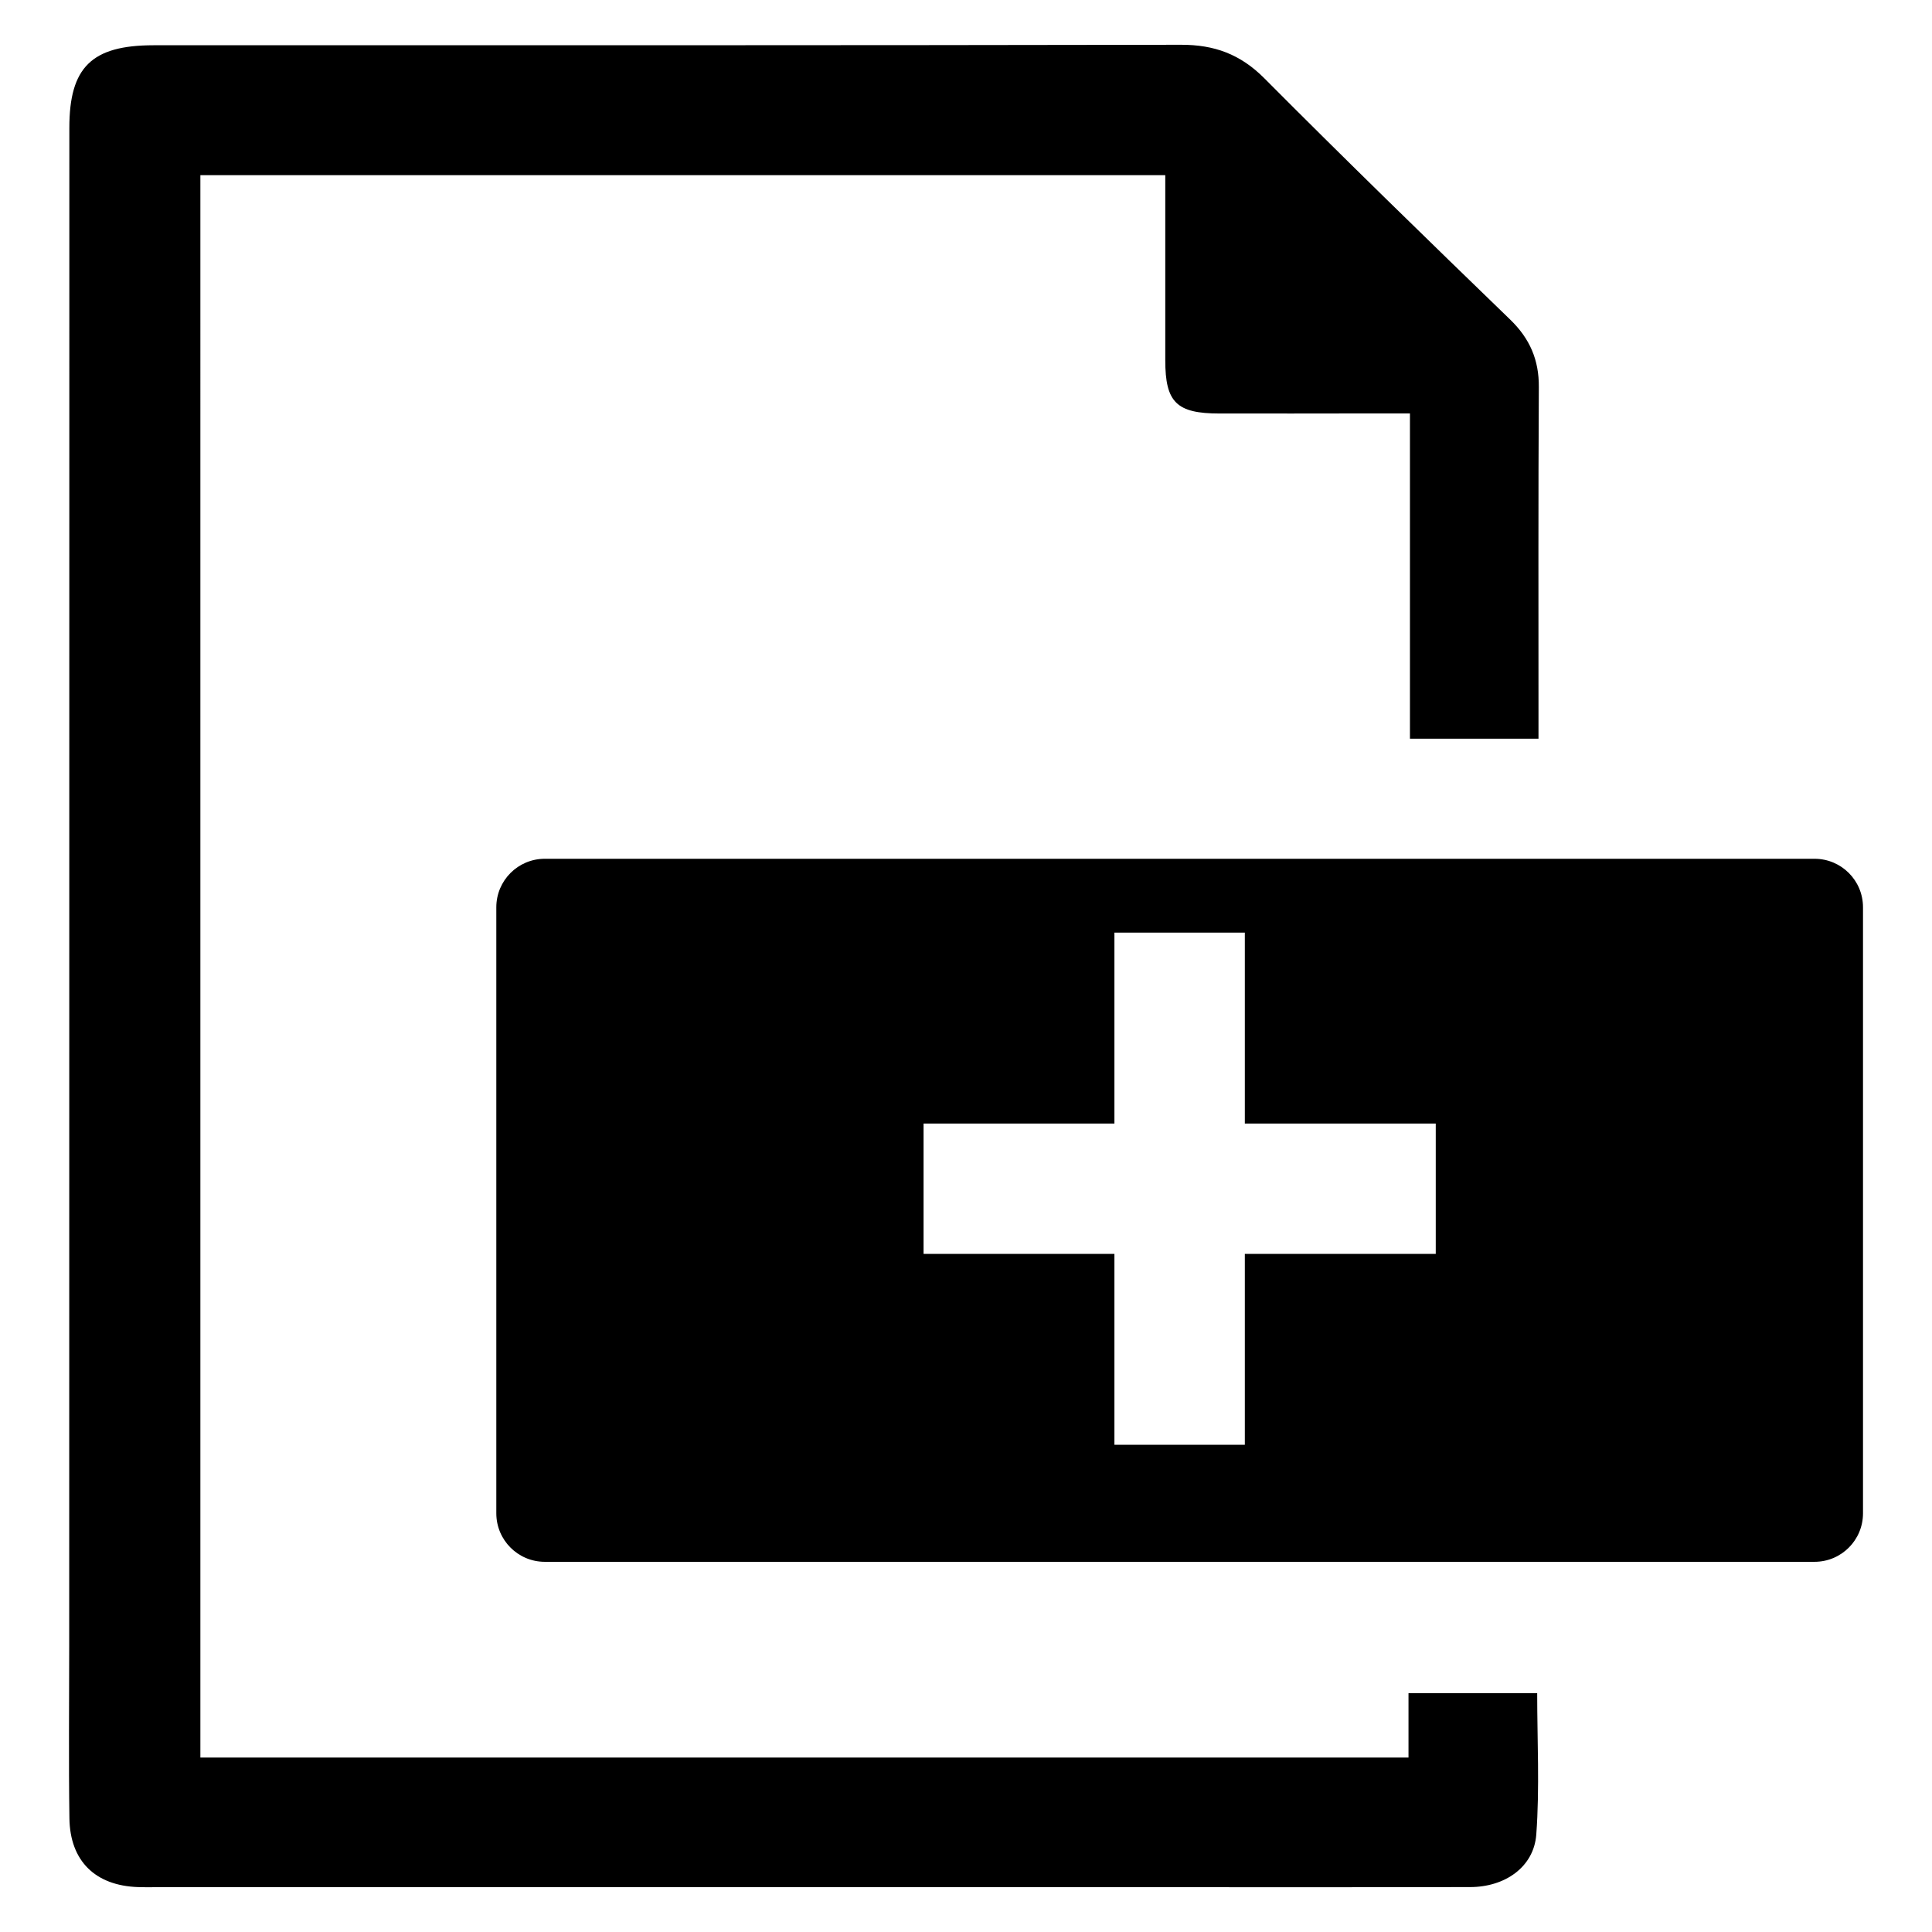 <?xml version="1.0" encoding="utf-8"?>
<!-- Generator: Adobe Illustrator 16.0.0, SVG Export Plug-In . SVG Version: 6.00 Build 0)  -->
<!DOCTYPE svg PUBLIC "-//W3C//DTD SVG 1.1//EN" "http://www.w3.org/Graphics/SVG/1.1/DTD/svg11.dtd">
<svg version="1.1" id="Layer_1" xmlns="http://www.w3.org/2000/svg" xmlns:xlink="http://www.w3.org/1999/xlink" x="0px" y="0px"
	 width="28px" height="28px" viewBox="23 24 28 28" enable-background="new 23 24 28 28" xml:space="preserve">
<path d="M33.937,41.725c-0.37,0-0.649,0.032-0.838,0.073v4.372c0.181,0.034,0.444,0.041,0.723,0.041
	c1.529,0,2.359-0.854,2.359-2.351C36.189,42.554,35.449,41.725,33.937,41.725z"/>
<path d="M25.904,49.472c5.831,0,11.653,0,17.509,0c0-0.305,0-0.606,0-0.933c0.638,0,1.242,0,1.865,0
	c0,0.685,0.037,1.369-0.013,2.048c-0.035,0.472-0.454,0.762-0.96,0.762c-2.011,0.004-4.022,0.001-6.034,0.001
	c-4.304,0-8.608,0-12.912,0c-0.121,0-0.241,0.003-0.36-0.001c-0.616-0.021-0.984-0.376-0.993-0.996
	c-0.012-0.835-0.003-1.67-0.003-2.507c0-7.33,0.001-14.662,0.002-21.993c0-0.879,0.324-1.196,1.218-1.197
	c4.965,0,9.929,0.002,14.894-0.007c0.481-0.001,0.857,0.136,1.203,0.482c1.175,1.181,2.369,2.342,3.567,3.501
	c0.284,0.275,0.418,0.583,0.415,0.979c-0.009,1.591-0.005,3.183-0.005,4.774c0,0.099,0,0.197,0,0.321c-0.622,0-1.224,0-1.863,0
	c0-1.56,0-3.115,0-4.714c-0.233,0-0.43,0-0.627,0c-0.71,0-1.421,0.003-2.132,0.001c-0.623,0-0.787-0.161-0.787-0.771
	c-0.001-0.885,0-1.769,0-2.683c-4.664,0-9.311,0-13.984,0C25.904,34.171,25.904,41.813,25.904,49.472z"/>
<path d="M49.297,36.446H30.896c-0.388,0-0.703,0.314-0.703,0.703v8.783c0,0.389,0.315,0.703,0.703,0.703h18.401
	c0.389,0,0.703-0.314,0.703-0.703v-8.783C50,36.76,49.686,36.446,49.297,36.446z M43.808,42.172h-2.767v2.767h-1.89v-2.767h-2.766
	v-1.889h2.766v-2.767h1.89v2.767h2.767V42.172z"/>
</svg>
